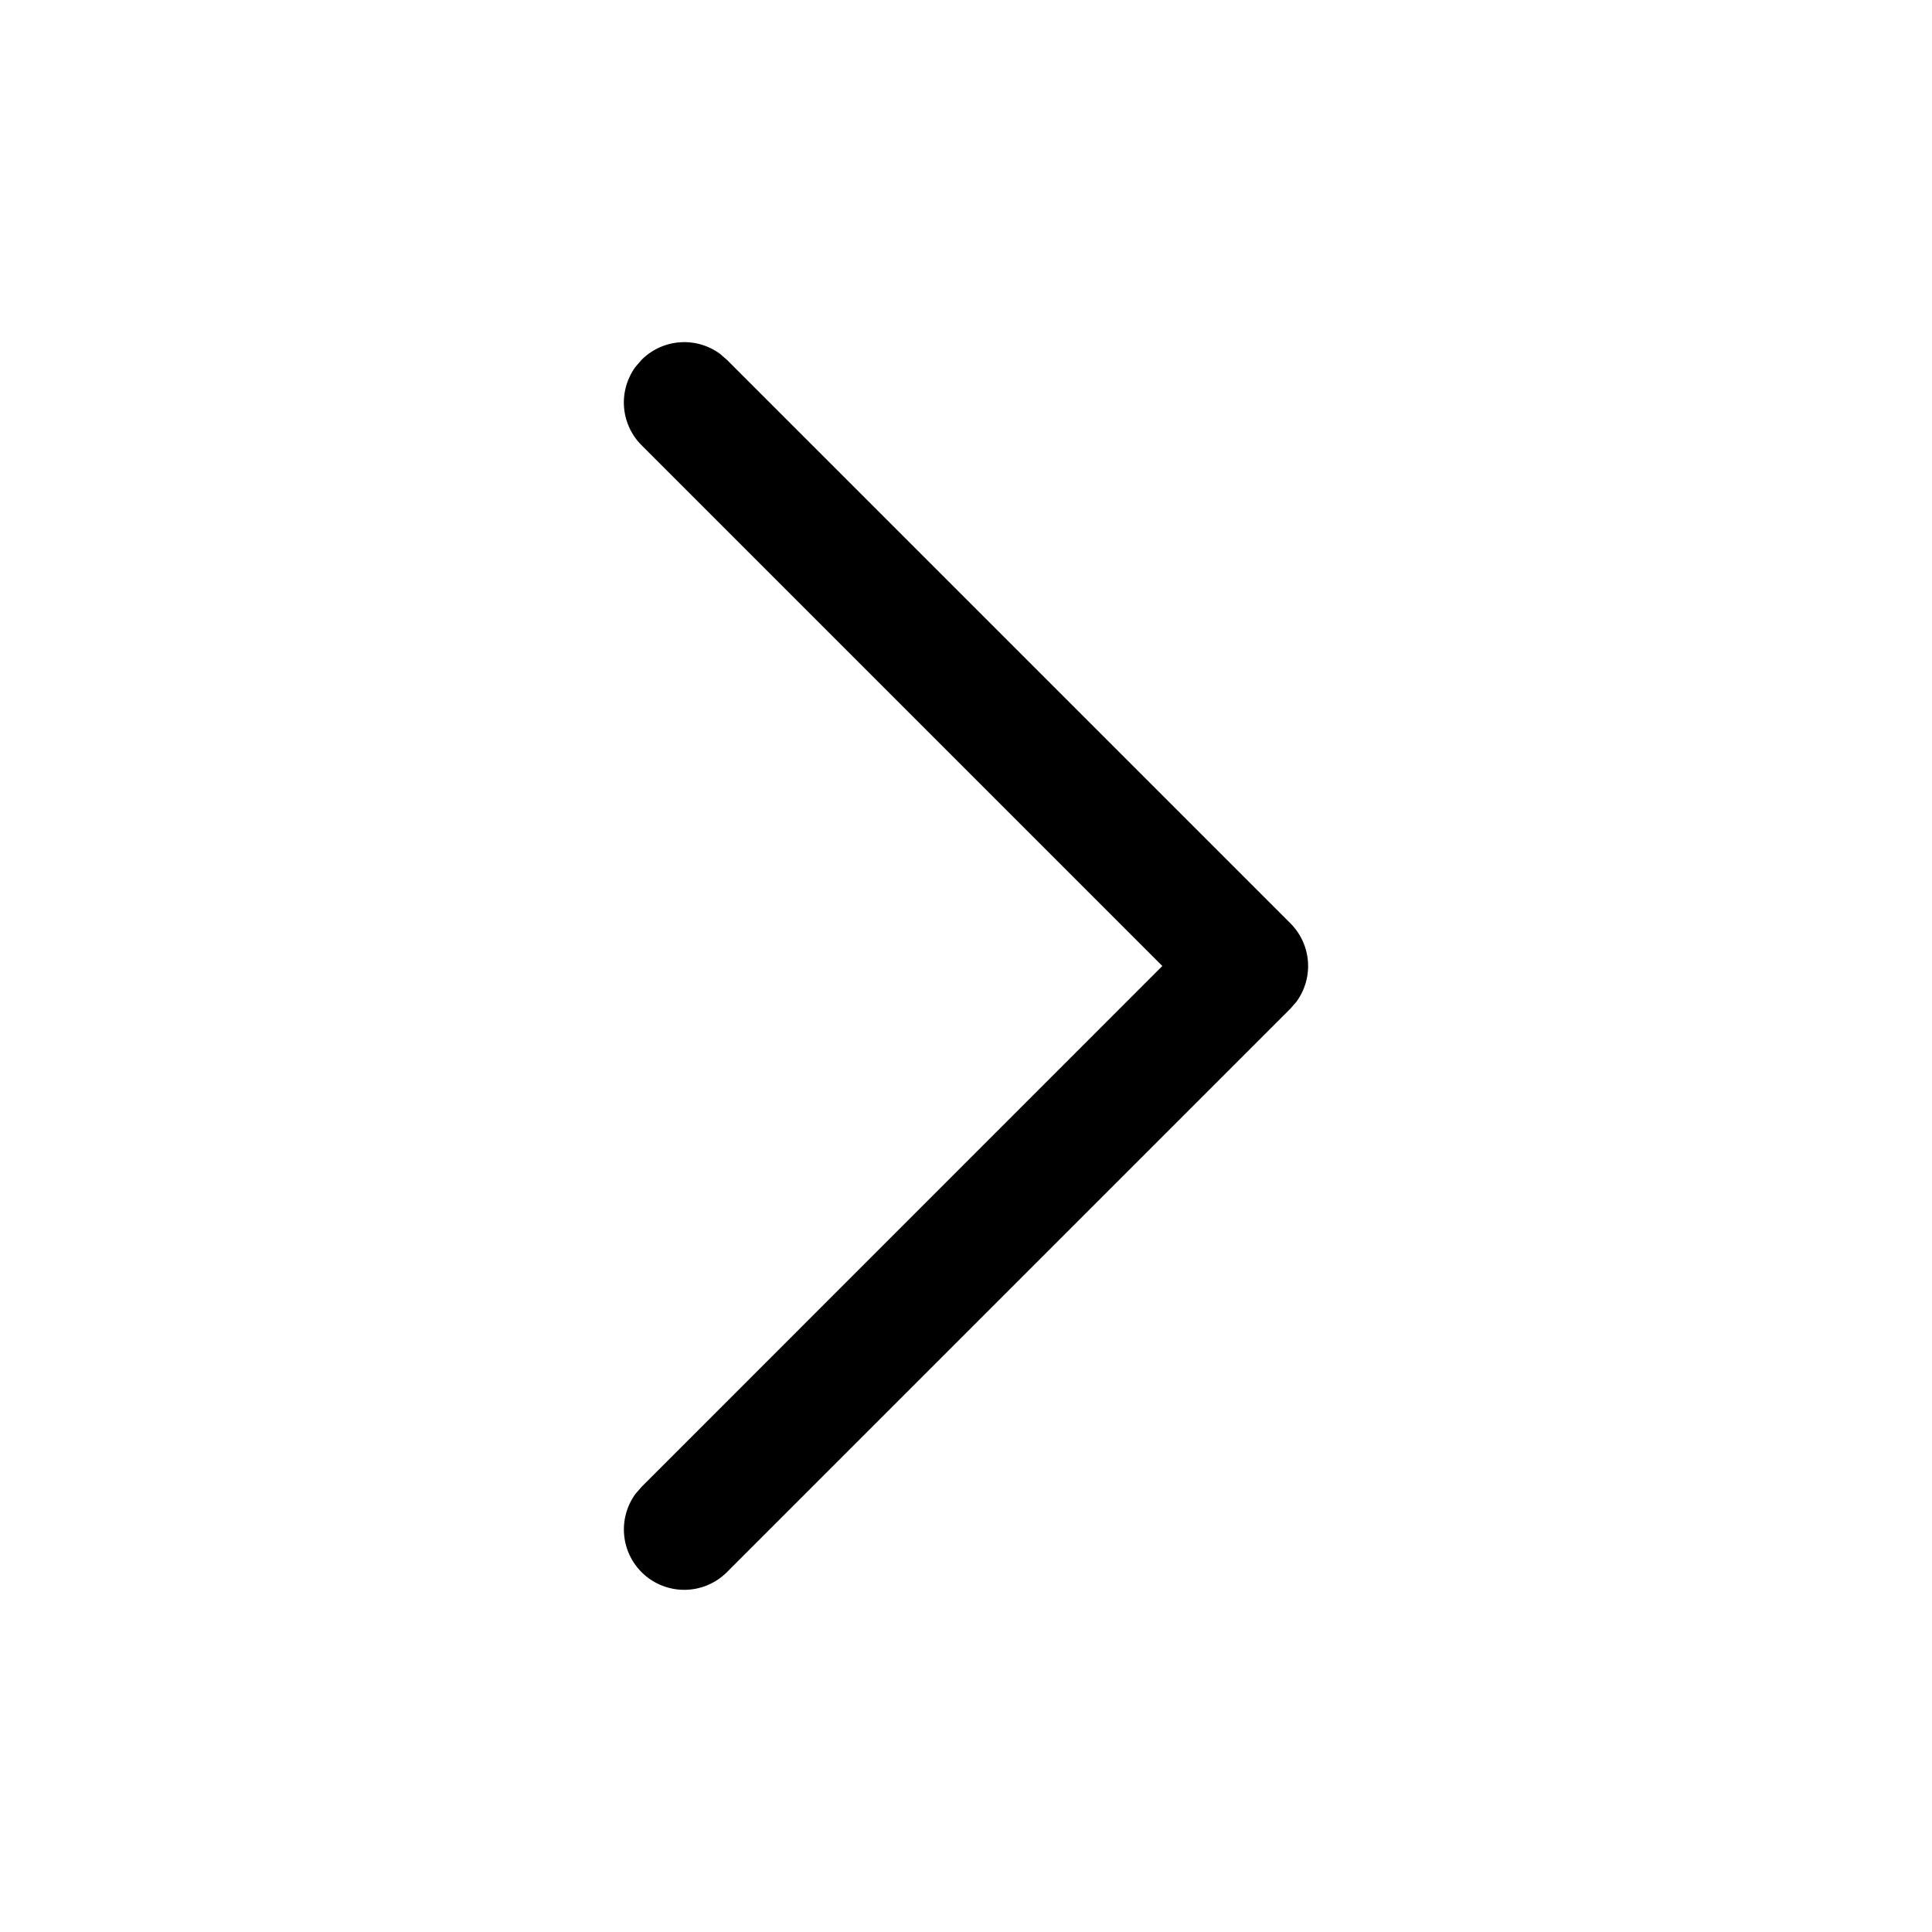 <?xml version="1.0" encoding="utf-8"?><svg width="24" height="24" xmlns="http://www.w3.org/2000/svg" viewBox="0 0 24 24"><path d="M7.97 19.53a.75.75 0 01-.073-.976l.073-.084L14.439 12l-6.47-6.47a.75.75 0 01-.072-.976l.073-.084a.75.75 0 01.976-.073l.084.073 7 7a.75.75 0 01.073.976l-.073.084-7 7a.75.75 0 01-1.06 0z"/></svg>